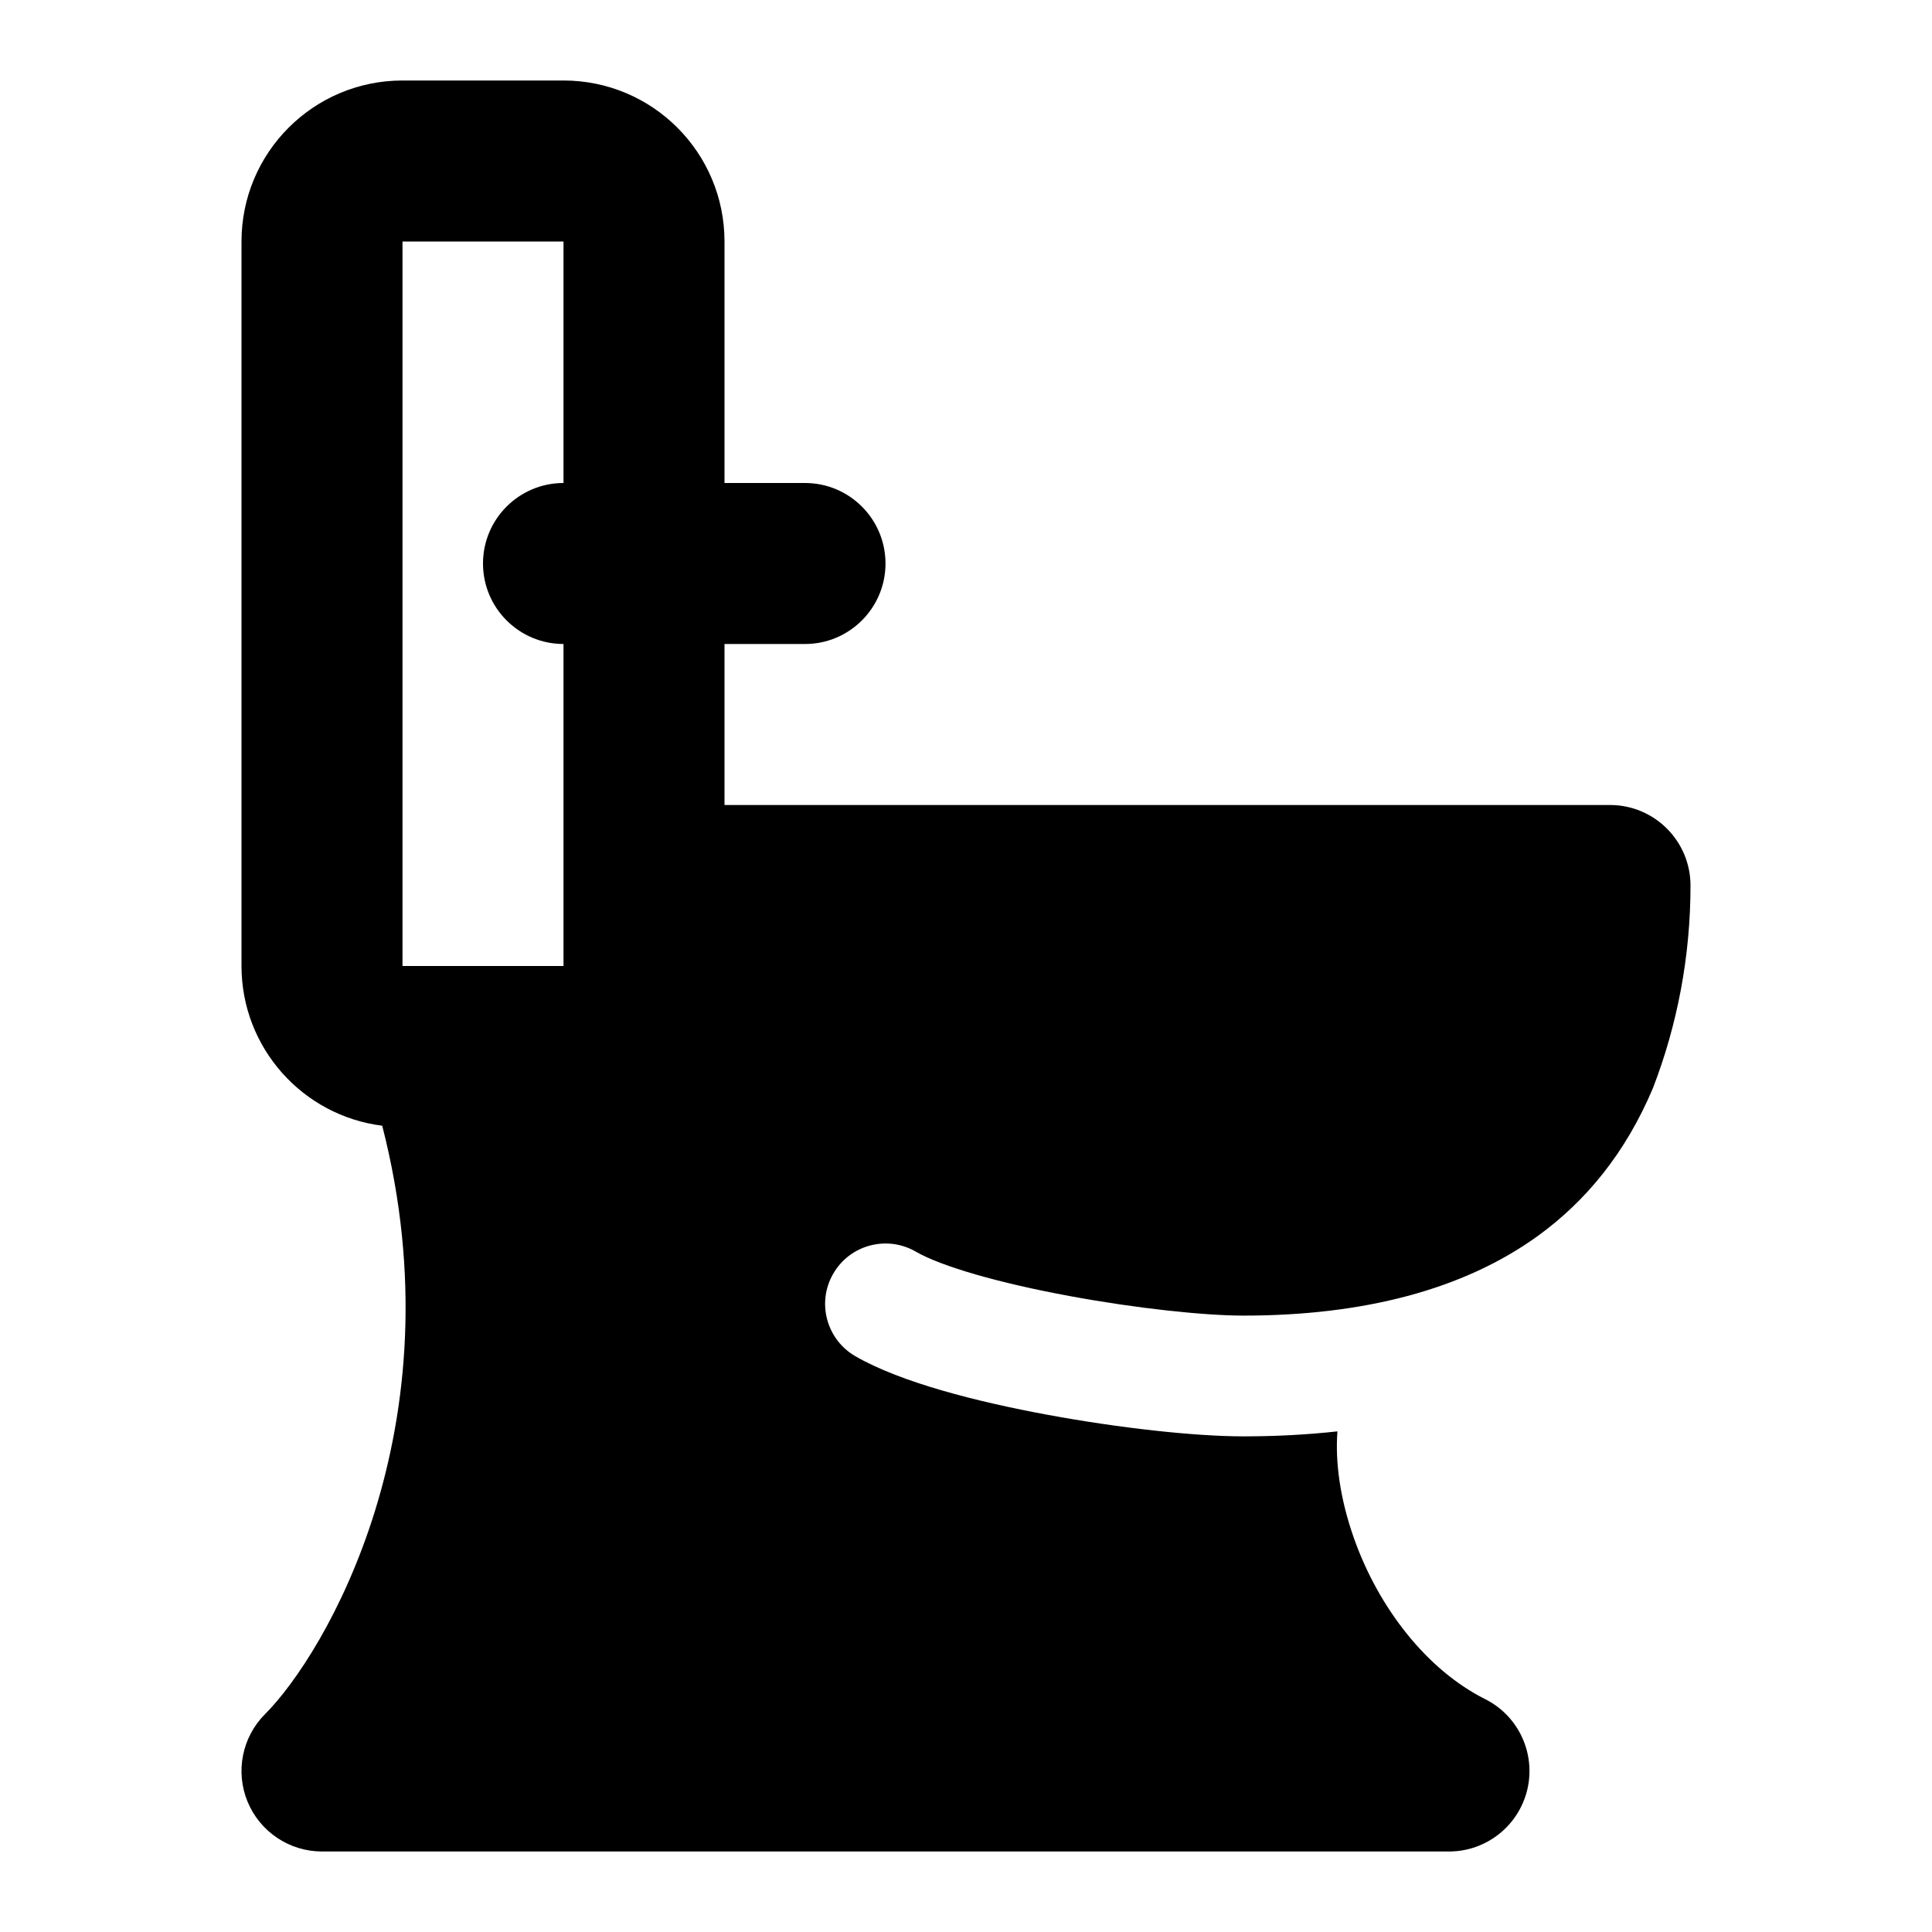 <svg width="24" height="24" viewBox="0 0 24 24" xmlns="http://www.w3.org/2000/svg">
    <path fill-rule="evenodd" clip-rule="evenodd" d="M3 3C3 1.895 3.895 1 5 1L7 1C8.105 1 9 1.895 9 3V6H10C10.552 6 11 6.448 11 7C11 7.552 10.552 8 10 8H9V10L20 10C20.552 10 21 10.448 21 11C21 11.886 20.835 12.733 20.535 13.513C20.192 14.328 19.697 14.922 19.108 15.35C18.179 16.024 16.927 16.343 15.448 16.343C14.964 16.343 14.122 16.255 13.282 16.099C12.414 15.939 11.693 15.732 11.376 15.548C11.017 15.341 10.558 15.463 10.351 15.822C10.143 16.18 10.266 16.639 10.625 16.847C11.19 17.174 12.146 17.415 13.008 17.574C13.898 17.739 14.839 17.843 15.448 17.843C15.842 17.843 16.232 17.823 16.614 17.781C16.586 18.152 16.642 18.605 16.818 19.105C17.129 19.986 17.733 20.748 18.447 21.106C18.862 21.313 19.079 21.778 18.973 22.23C18.866 22.681 18.463 23 18 23L4 23C3.596 23 3.231 22.756 3.076 22.383C2.921 22.009 3.007 21.579 3.293 21.293C4.029 20.557 5.712 17.735 4.748 13.984C3.763 13.861 3 13.019 3 12L3 3ZM7 6C6.448 6 6 6.448 6 7C6 7.552 6.448 8 7 8L7 12L5.5 12H5L5 3L7 3V6Z"/>
</svg>

